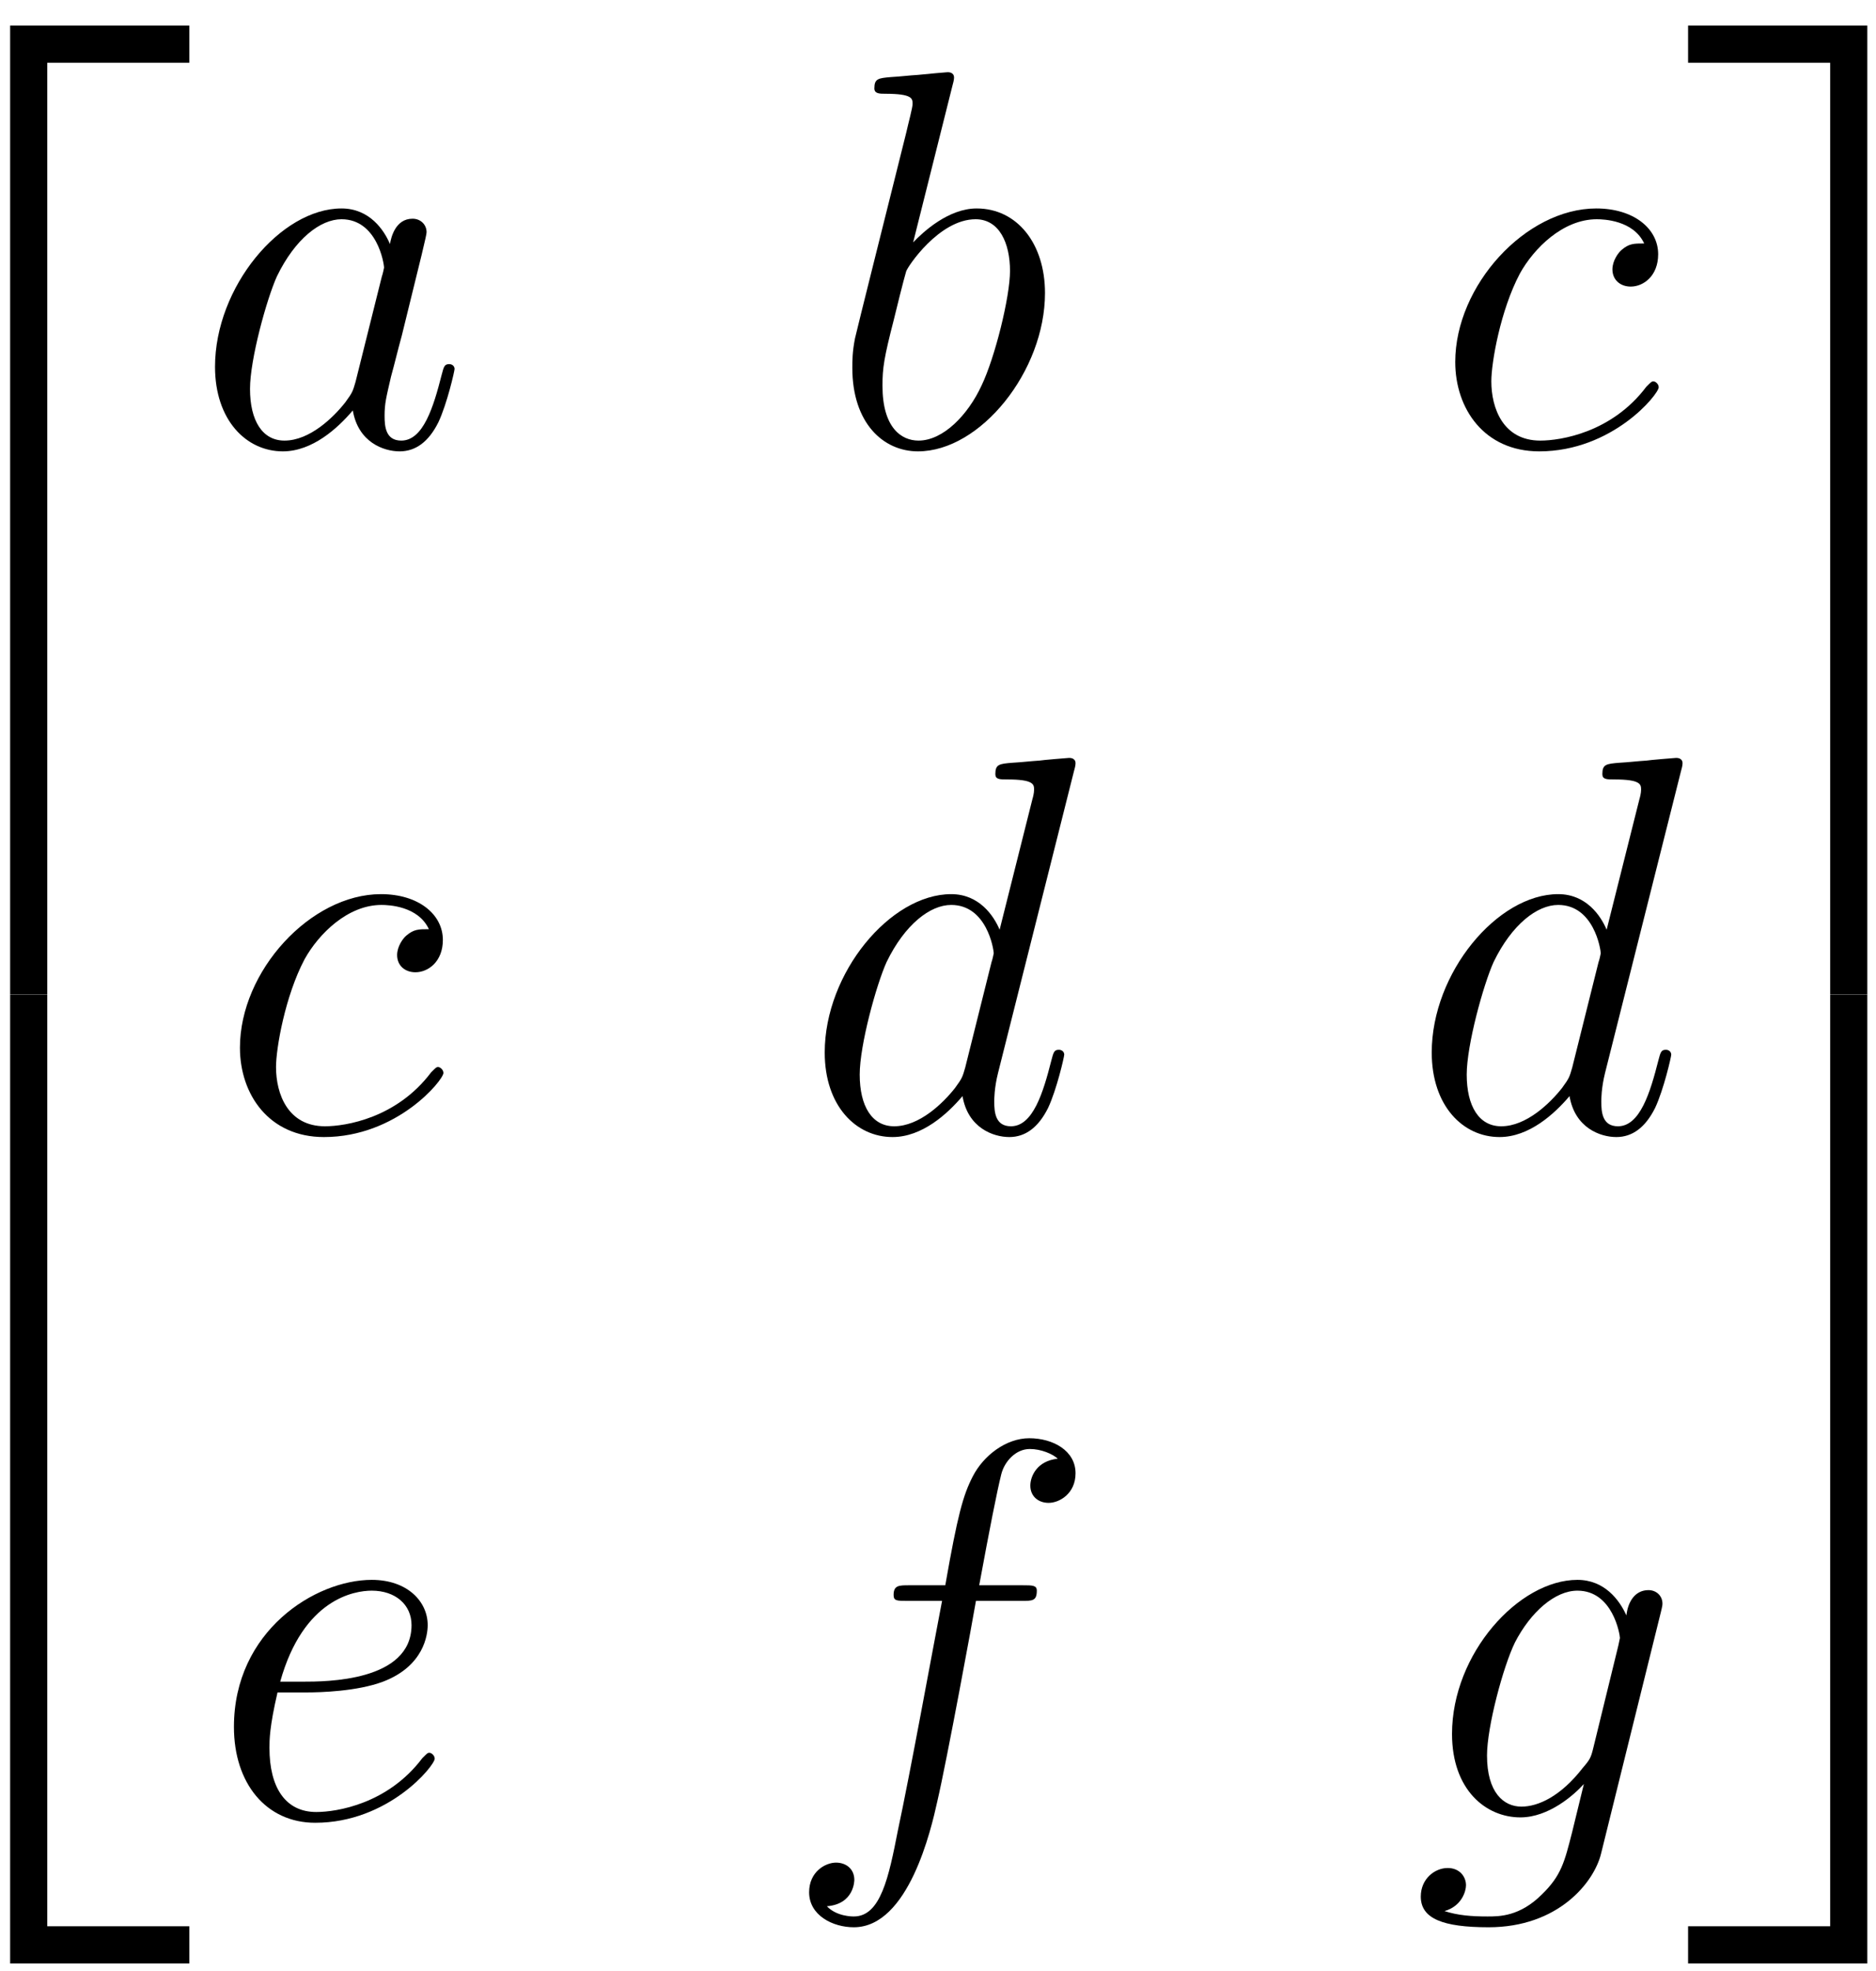 <?xml version='1.0' encoding='UTF-8'?>
<!-- This file was generated by dvisvgm 2.13.1 -->
<svg version='1.1' xmlns='http://www.w3.org/2000/svg' xmlns:xlink='http://www.w3.org/1999/xlink' width='60pt' height='63pt' viewBox='0 -63 60 63'>
<g id='page1'>
<g transform='matrix(1 0 0 -1 0 0)'>
<path d='M.324 31.214H1.512V60.994H6.056V62.182H.324V31.214Z'/>
<path d='M.324 .242H6.056V1.43H1.512V31.21H.324V.242Z'/>
<path d='M11.371 50.793C11.284 50.501 11.284 50.467 11.043 50.139C10.665 49.658 9.907 48.917 9.098 48.917C8.392 48.917 7.996 49.554 7.996 50.57C7.996 51.517 8.53 53.444 8.857 54.168C9.442 55.373 10.251 55.992 10.923 55.992C12.059 55.992 12.283 54.581 12.283 54.443C12.283 54.426 12.231 54.202 12.214 54.168L11.371 50.793ZM12.472 55.2C12.283 55.648 11.818 56.337 10.923 56.337C8.978 56.337 6.877 53.823 6.877 51.276C6.877 49.571 7.876 48.573 9.046 48.573C9.993 48.573 10.802 49.313 11.284 49.881C11.456 48.866 12.266 48.573 12.782 48.573C13.298 48.573 13.712 48.883 14.021 49.503C14.297 50.088 14.538 51.138 14.538 51.207C14.538 51.293 14.469 51.362 14.366 51.362C14.211 51.362 14.194 51.276 14.125 51.017C13.866 50.002 13.54 48.917 12.834 48.917C12.335 48.917 12.3 49.365 12.3 49.709C12.3 50.105 12.352 50.294 12.507 50.966C12.627 51.396 12.713 51.775 12.851 52.274C13.488 54.856 13.643 55.476 13.643 55.579C13.643 55.82 13.453 56.009 13.195 56.009C12.644 56.009 12.507 55.407 12.472 55.2Z'/>
<path d='M30.462 60.261C30.479 60.33 30.513 60.434 30.513 60.52C30.513 60.692 30.341 60.692 30.307 60.692C30.289 60.692 29.67 60.64 29.36 60.606C29.067 60.589 28.809 60.554 28.499 60.537C28.086 60.502 27.965 60.485 27.965 60.175C27.965 60.003 28.137 60.003 28.31 60.003C29.187 60.003 29.187 59.848 29.187 59.676C29.187 59.556 29.05 59.056 28.981 58.747L28.568 57.094C28.396 56.405 27.415 52.498 27.346 52.188C27.26 51.758 27.26 51.465 27.26 51.241C27.26 49.485 28.241 48.573 29.36 48.573C31.357 48.573 33.422 51.138 33.422 53.634C33.422 55.218 32.527 56.337 31.236 56.337C30.341 56.337 29.532 55.596 29.205 55.252L30.462 60.261ZM29.377 48.917C28.826 48.917 28.224 49.33 28.224 50.673C28.224 51.241 28.275 51.568 28.585 52.773C28.637 52.997 28.912 54.099 28.981 54.323C29.016 54.46 30.031 55.992 31.202 55.992C31.959 55.992 32.303 55.235 32.303 54.34C32.303 53.513 31.822 51.568 31.391 50.673C30.961 49.743 30.169 48.917 29.377 48.917Z'/>
<path d='M52.586 55.218C52.258 55.218 52.103 55.218 51.863 55.011C51.759 54.925 51.57 54.667 51.57 54.391C51.57 54.047 51.828 53.84 52.155 53.84C52.568 53.84 53.033 54.185 53.033 54.873C53.033 55.7 52.241 56.337 51.053 56.337C48.798 56.337 46.543 53.875 46.543 51.43C46.543 49.933 47.473 48.573 49.229 48.573C51.57 48.573 53.05 50.398 53.05 50.621C53.05 50.725 52.947 50.811 52.878 50.811C52.827 50.811 52.809 50.793 52.654 50.638C51.553 49.175 49.917 48.917 49.263 48.917C48.075 48.917 47.697 49.95 47.697 50.811C47.697 51.413 47.989 53.083 48.609 54.254C49.057 55.063 49.986 55.992 51.071 55.992C51.294 55.992 52.241 55.958 52.586 55.218Z'/>
<path d='M13.717 33.3C13.39 33.3 13.235 33.3 12.994 33.094C12.89 33.008 12.701 32.75 12.701 32.474C12.701 32.13 12.959 31.923 13.286 31.923C13.7 31.923 14.164 32.268 14.164 32.956C14.164 33.783 13.373 34.42 12.185 34.42C9.93 34.42 7.674 31.958 7.674 29.513C7.674 28.016 8.604 26.656 10.36 26.656C12.701 26.656 14.182 28.48 14.182 28.704C14.182 28.808 14.078 28.894 14.009 28.894C13.958 28.894 13.941 28.876 13.786 28.721C12.684 27.258 11.048 27 10.394 27C9.207 27 8.828 28.033 8.828 28.894C8.828 29.496 9.121 31.166 9.74 32.337C10.188 33.146 11.118 34.075 12.202 34.075C12.426 34.075 13.373 34.041 13.717 33.3Z'/>
<path d='M34.347 38.344C34.364 38.413 34.399 38.516 34.399 38.603C34.399 38.775 34.227 38.775 34.192 38.775C34.175 38.775 33.331 38.706 33.245 38.689C32.953 38.671 32.694 38.637 32.384 38.62C31.954 38.586 31.834 38.568 31.834 38.258C31.834 38.086 31.971 38.086 32.213 38.086C33.056 38.086 33.073 37.931 33.073 37.759C33.073 37.656 33.039 37.518 33.022 37.466L31.971 33.283C31.782 33.731 31.317 34.42 30.422 34.42C28.477 34.42 26.377 31.906 26.377 29.359C26.377 27.654 27.375 26.656 28.546 26.656C29.493 26.656 30.302 27.396 30.784 27.964C30.956 26.949 31.765 26.656 32.281 26.656C32.798 26.656 33.211 26.966 33.521 27.586C33.796 28.171 34.037 29.221 34.037 29.29C34.037 29.376 33.968 29.445 33.865 29.445C33.71 29.445 33.693 29.359 33.624 29.1C33.366 28.085 33.039 27 32.333 27C31.834 27 31.799 27.448 31.799 27.792C31.799 27.861 31.799 28.222 31.92 28.704L34.347 38.344ZM30.87 28.876C30.784 28.584 30.784 28.55 30.543 28.222C30.164 27.741 29.407 27 28.598 27C27.892 27 27.496 27.637 27.496 28.653C27.496 29.6 28.029 31.527 28.356 32.251C28.942 33.456 29.751 34.075 30.422 34.075C31.558 34.075 31.782 32.664 31.782 32.526C31.782 32.509 31.73 32.285 31.713 32.251L30.87 28.876Z'/>
<path d='M53.761 38.344C53.778 38.413 53.813 38.516 53.813 38.603C53.813 38.775 53.641 38.775 53.606 38.775C53.589 38.775 52.745 38.706 52.66 38.689C52.367 38.671 52.109 38.637 51.799 38.62C51.368 38.586 51.248 38.568 51.248 38.258C51.248 38.086 51.385 38.086 51.627 38.086C52.47 38.086 52.487 37.931 52.487 37.759C52.487 37.656 52.453 37.518 52.436 37.466L51.385 33.283C51.196 33.731 50.731 34.42 49.836 34.42C47.891 34.42 45.791 31.906 45.791 29.359C45.791 27.654 46.789 26.656 47.96 26.656C48.907 26.656 49.716 27.396 50.198 27.964C50.37 26.949 51.179 26.656 51.695 26.656C52.212 26.656 52.625 26.966 52.935 27.586C53.21 28.171 53.451 29.221 53.451 29.29C53.451 29.376 53.382 29.445 53.279 29.445C53.124 29.445 53.107 29.359 53.038 29.1C52.78 28.085 52.453 27 51.747 27C51.248 27 51.214 27.448 51.214 27.792C51.214 27.861 51.214 28.222 51.334 28.704L53.761 38.344ZM50.284 28.876C50.198 28.584 50.198 28.55 49.957 28.222C49.578 27.741 48.821 27 48.012 27C47.306 27 46.91 27.637 46.91 28.653C46.91 29.6 47.444 31.527 47.77 32.251C48.356 33.456 49.165 34.075 49.836 34.075C50.972 34.075 51.196 32.664 51.196 32.526C51.196 32.509 51.145 32.285 51.127 32.251L50.284 28.876Z'/>
<path d='M9.788 8.904C10.253 8.904 11.424 8.938 12.25 9.248C13.558 9.747 13.679 10.746 13.679 11.056C13.679 11.813 13.025 12.502 11.889 12.502C10.081 12.502 7.482 10.866 7.482 7.802C7.482 5.994 8.514 4.738 10.081 4.738C12.422 4.738 13.903 6.563 13.903 6.786C13.903 6.89 13.799 6.976 13.73 6.976C13.679 6.976 13.662 6.958 13.507 6.803C12.405 5.34 10.77 5.082 10.115 5.082C9.134 5.082 8.618 5.857 8.618 7.131C8.618 7.372 8.618 7.802 8.876 8.904H9.788ZM8.962 9.248C9.702 11.899 11.338 12.157 11.889 12.157C12.646 12.157 13.162 11.71 13.162 11.056C13.162 9.248 10.408 9.248 9.685 9.248H8.962Z'/>
<path d='M32.677 11.83C33.022 11.83 33.16 11.83 33.16 12.157C33.16 12.329 33.022 12.329 32.712 12.329H31.318C31.645 14.103 31.885 15.325 32.023 15.876C32.127 16.289 32.488 16.685 32.936 16.685C33.297 16.685 33.659 16.53 33.831 16.375C33.16 16.306 32.953 15.807 32.953 15.514C32.953 15.17 33.211 14.963 33.538 14.963C33.882 14.963 34.399 15.256 34.399 15.91C34.399 16.633 33.676 17.029 32.919 17.029C32.178 17.029 31.455 16.478 31.111 15.807C30.801 15.204 30.629 14.584 30.233 12.329H29.079C28.753 12.329 28.58 12.329 28.58 12.019C28.58 11.83 28.684 11.83 29.028 11.83H30.13C29.82 10.229 29.114 6.339 28.718 4.497C28.425 2.999 28.167 1.743 27.307 1.743C27.255 1.743 26.756 1.743 26.446 2.07C27.324 2.138 27.324 2.896 27.324 2.913C27.324 3.258 27.065 3.464 26.739 3.464C26.394 3.464 25.878 3.171 25.878 2.517C25.878 1.777 26.635 1.398 27.307 1.398C29.062 1.398 29.785 4.548 29.975 5.409C30.285 6.735 31.128 11.314 31.214 11.83H32.677Z'/>
<path d='M50.95 7.096C50.881 6.821 50.847 6.752 50.623 6.494C49.917 5.581 49.194 5.254 48.66 5.254C48.092 5.254 47.559 5.702 47.559 6.89C47.559 7.802 48.075 9.73 48.454 10.505C48.953 11.469 49.728 12.157 50.451 12.157C51.587 12.157 51.81 10.746 51.81 10.643L51.759 10.401L50.95 7.096ZM52.017 11.365C51.793 11.865 51.312 12.502 50.451 12.502C48.574 12.502 46.44 10.143 46.44 7.578C46.44 5.788 47.524 4.91 48.626 4.91C49.538 4.91 50.347 5.633 50.657 5.977L50.279 4.428C50.037 3.481 49.934 3.051 49.315 2.448C48.609 1.743 47.955 1.743 47.576 1.743C47.06 1.743 46.629 1.777 46.199 1.915C46.75 2.07 46.887 2.552 46.887 2.741C46.887 3.017 46.681 3.292 46.302 3.292C45.889 3.292 45.441 2.948 45.441 2.379C45.441 1.674 46.147 1.398 47.61 1.398C49.831 1.398 50.984 2.827 51.208 3.757L53.119 11.469C53.17 11.675 53.17 11.71 53.17 11.744C53.17 11.985 52.981 12.174 52.723 12.174C52.31 12.174 52.069 11.83 52.017 11.365Z'/>
<path d='M58.534 31.214H59.722V62.182H53.99V60.994H58.534V31.214Z'/>
<path d='M58.534 1.43H53.99V.242H59.722V31.21H58.534V1.43Z'/>
</g>
</g>
</svg>
